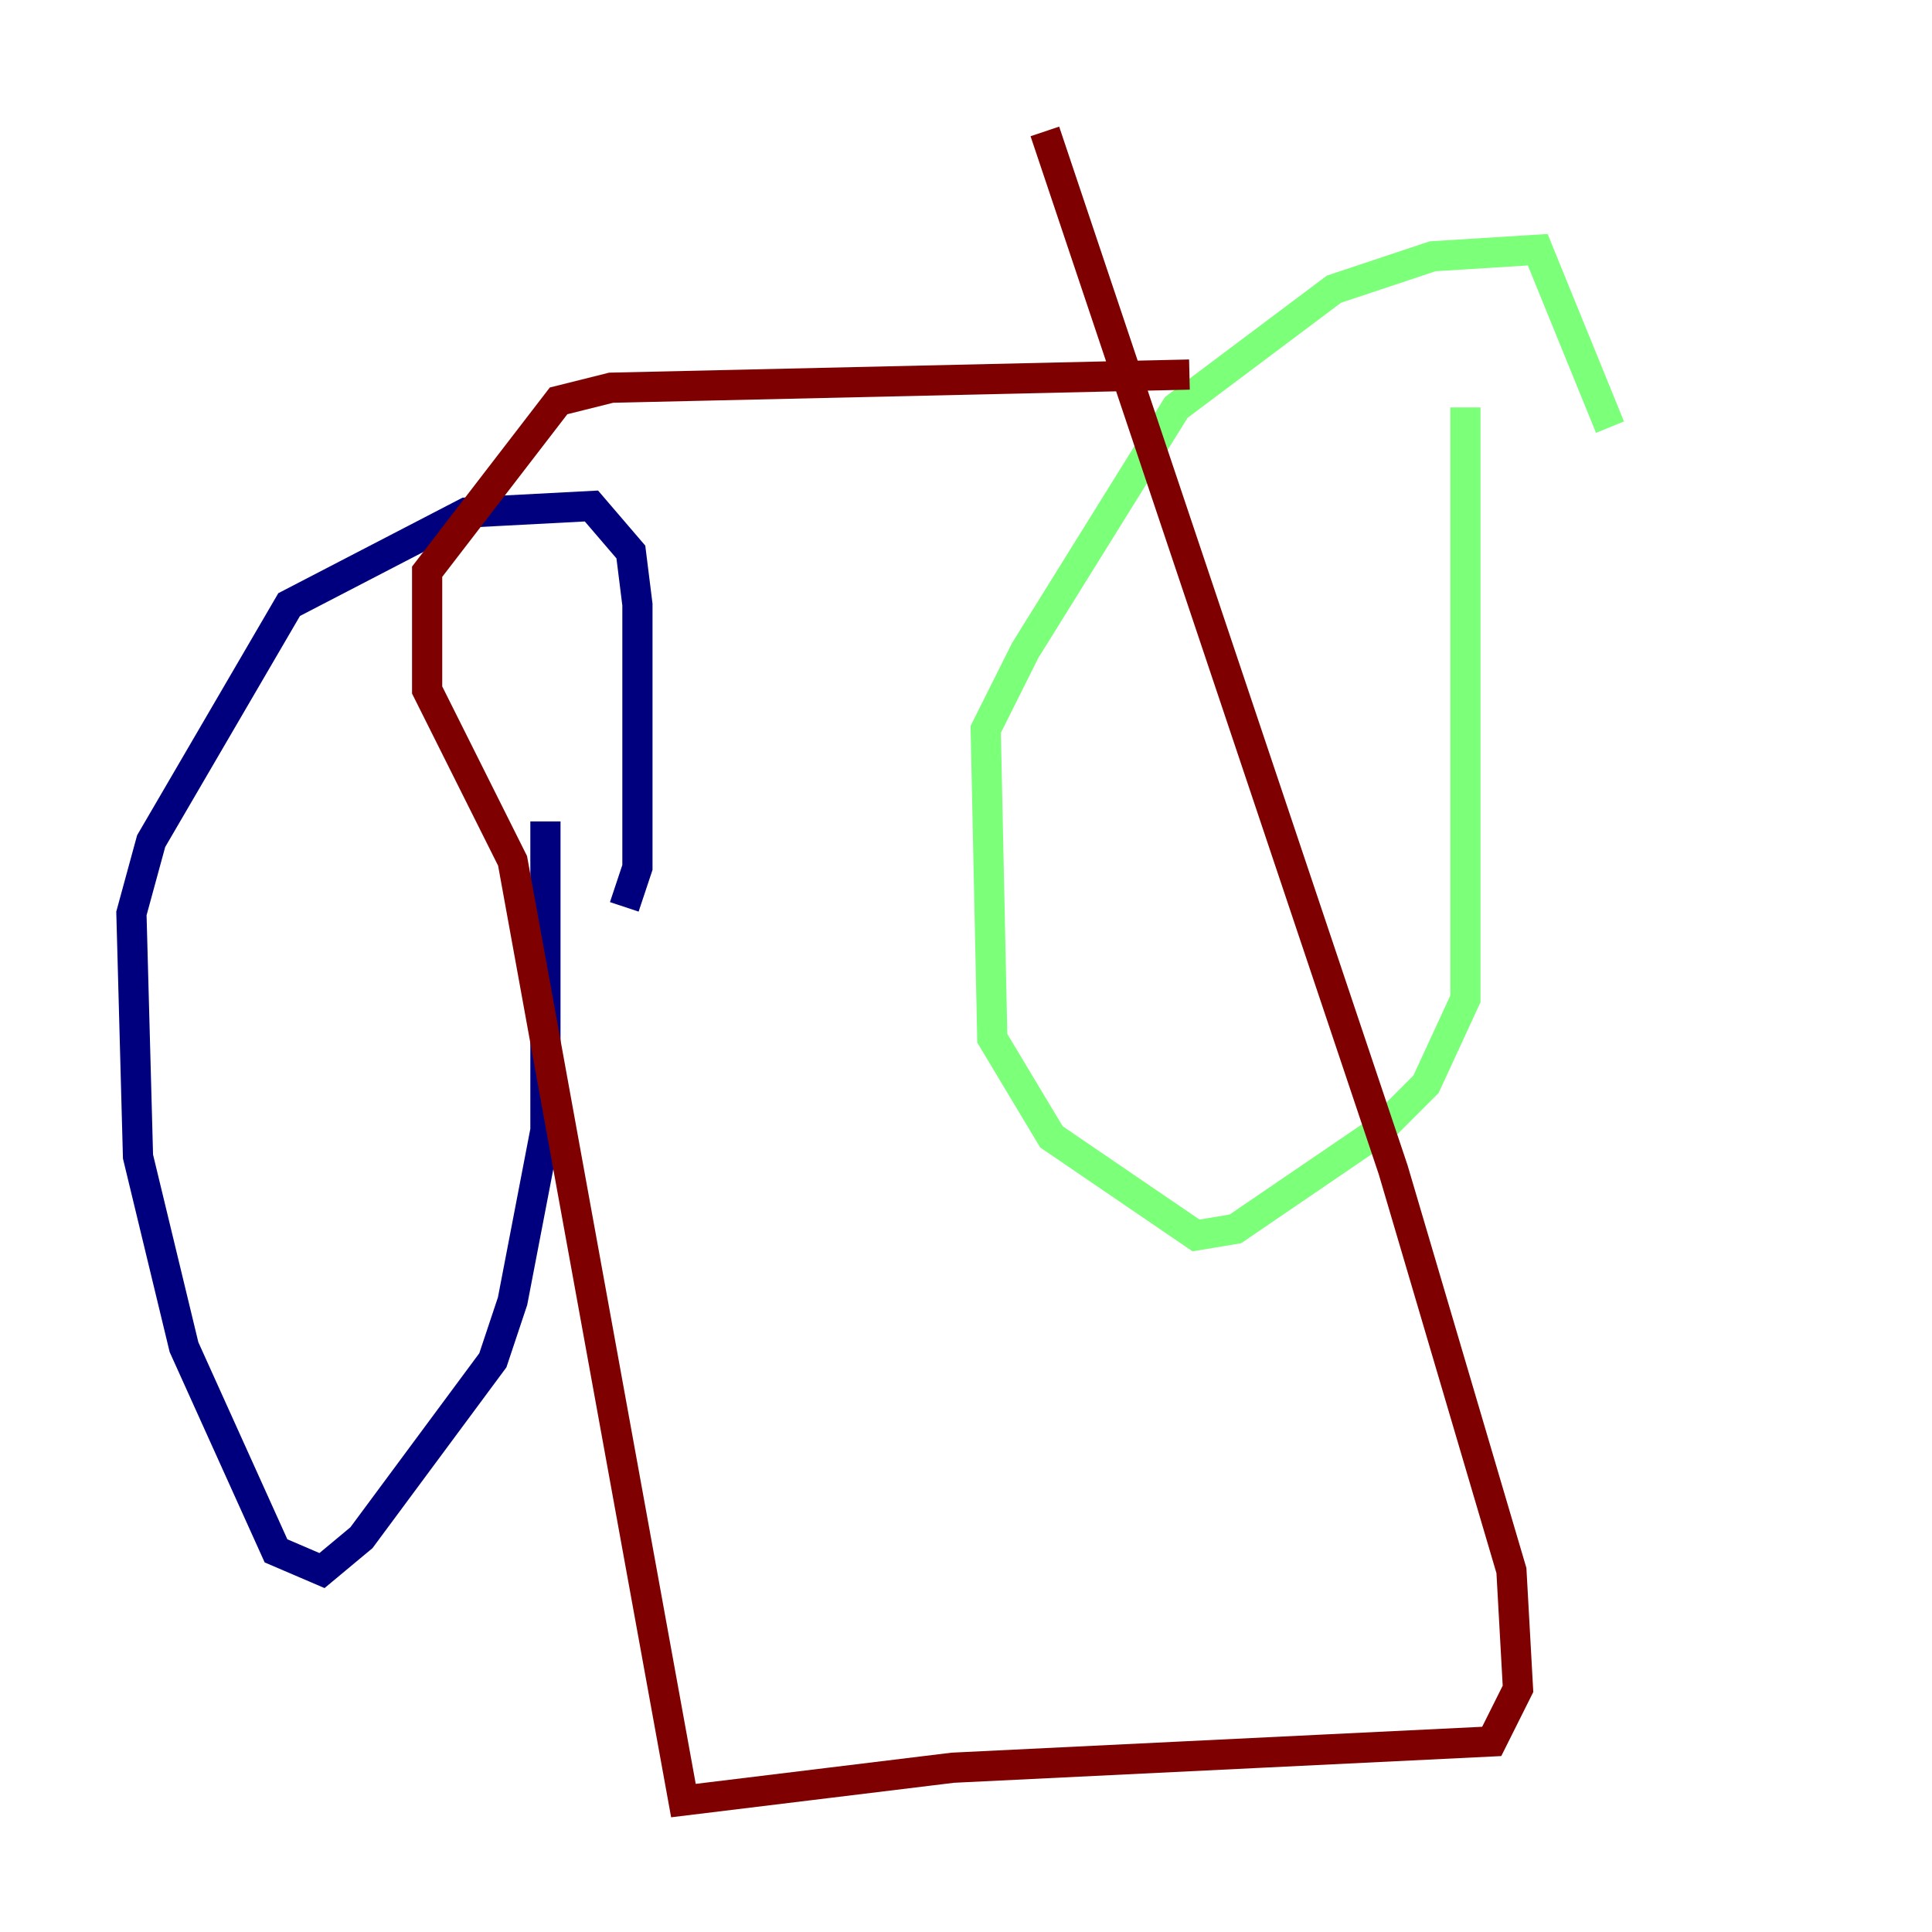 <?xml version="1.0" encoding="utf-8" ?>
<svg baseProfile="tiny" height="128" version="1.2" viewBox="0,0,128,128" width="128" xmlns="http://www.w3.org/2000/svg" xmlns:ev="http://www.w3.org/2001/xml-events" xmlns:xlink="http://www.w3.org/1999/xlink"><defs /><polyline fill="none" points="36.136,54.422 36.136,74.884 33.959,86.204 32.653,90.122 23.946,101.878 21.333,104.054 18.286,102.748 12.191,89.252 9.143,76.626 8.707,60.517 10.014,55.728 19.157,40.054 30.912,33.959 39.184,33.524 41.796,36.571 42.231,40.054 42.231,57.469 41.361,60.082" stroke="#00007f" stroke-width="2" /><polyline fill="none" points="97.088,26.993 97.088,66.177 94.476,71.837 91.429,74.884 81.85,81.415 79.238,81.85 69.66,75.32 65.742,68.789 65.306,48.327 67.918,43.102 77.932,26.993 88.381,19.157 94.912,16.98 101.878,16.544 106.667,28.299" stroke="#7cff79" stroke-width="2" /><polyline fill="none" points="78.803,24.816 40.49,25.687 37.007,26.558 28.299,37.878 28.299,45.714 33.959,57.034 45.279,119.293 63.129,117.116 98.83,115.374 100.571,111.891 100.136,104.054 92.299,77.497 69.225,8.707" stroke="#7f0000" stroke-width="2" /></svg>